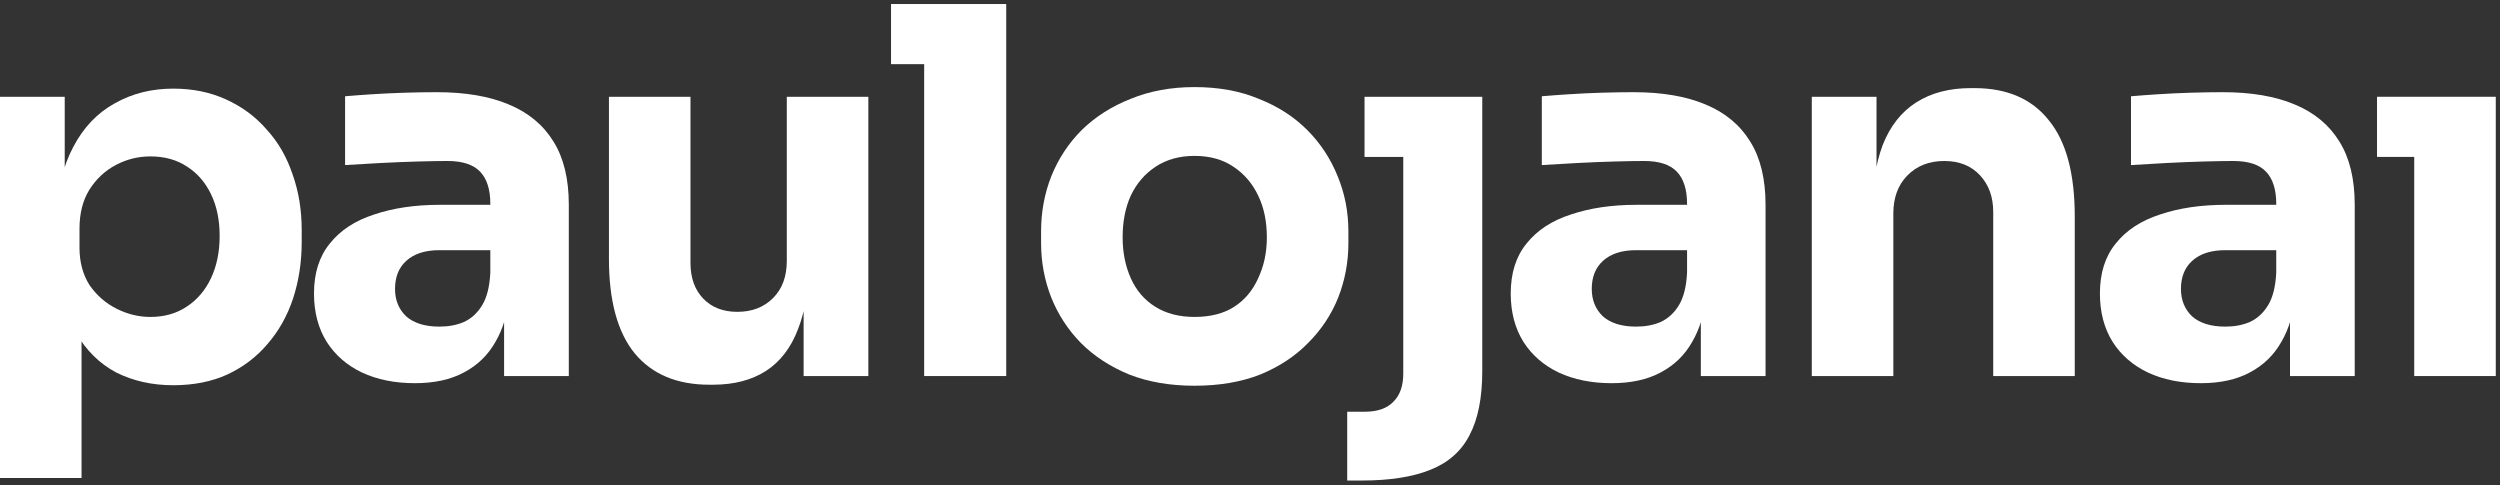 <svg width="376" height="73" viewBox="0 0 376 73" fill="none" xmlns="http://www.w3.org/2000/svg">
<rect x="0" y="0" width="376" height="73" fill="#333333" stroke="none"/>
<path d="M0 71.888V14.555H9.734V32.721L8.431 32.644C8.636 28.454 9.504 24.928 11.037 22.066C12.57 19.154 14.64 16.982 17.246 15.551C19.852 14.069 22.79 13.329 26.06 13.329C28.973 13.329 31.605 13.865 33.955 14.938C36.357 16.011 38.401 17.519 40.087 19.46C41.825 21.351 43.127 23.599 43.996 26.205C44.916 28.76 45.376 31.571 45.376 34.637V36.4C45.376 39.414 44.941 42.251 44.073 44.908C43.204 47.514 41.927 49.788 40.24 51.729C38.605 53.671 36.587 55.204 34.185 56.328C31.835 57.401 29.126 57.938 26.06 57.938C22.892 57.938 20.031 57.299 17.476 56.022C14.972 54.693 12.954 52.7 11.421 50.043C9.888 47.335 9.045 43.911 8.891 39.772L12.264 44.371V71.888H0ZM22.611 47.667C24.706 47.667 26.52 47.156 28.053 46.134C29.637 45.112 30.864 43.681 31.732 41.842C32.601 40.002 33.035 37.882 33.035 35.48C33.035 33.078 32.601 30.983 31.732 29.195C30.864 27.406 29.663 26.027 28.13 25.056C26.597 24.034 24.757 23.523 22.611 23.523C20.772 23.523 19.034 23.957 17.399 24.826C15.764 25.694 14.435 26.946 13.414 28.581C12.443 30.166 11.957 32.107 11.957 34.407V37.243C11.957 39.44 12.468 41.331 13.49 42.915C14.563 44.448 15.917 45.623 17.552 46.441C19.188 47.258 20.874 47.667 22.611 47.667Z" fill="white"/>
<path d="M75.815 56.558V44.141H73.745V30.651C73.745 28.505 73.234 26.895 72.212 25.822C71.19 24.749 69.555 24.213 67.307 24.213C66.183 24.213 64.701 24.238 62.861 24.289C61.022 24.34 59.131 24.417 57.189 24.519C55.248 24.621 53.485 24.724 51.901 24.826V14.478C53.076 14.376 54.456 14.274 56.039 14.172C57.624 14.069 59.259 13.993 60.945 13.942C62.631 13.891 64.215 13.865 65.697 13.865C69.99 13.865 73.592 14.478 76.505 15.705C79.468 16.931 81.717 18.796 83.25 21.3C84.783 23.753 85.549 26.921 85.549 30.804V56.558H75.815ZM62.401 57.631C59.386 57.631 56.729 57.095 54.43 56.022C52.182 54.949 50.419 53.416 49.141 51.423C47.864 49.379 47.225 46.952 47.225 44.141C47.225 41.075 48.017 38.571 49.601 36.63C51.185 34.637 53.408 33.18 56.27 32.261C59.131 31.29 62.427 30.804 66.157 30.804H75.125V37.626H66.081C63.934 37.626 62.274 38.163 61.098 39.236C59.974 40.258 59.412 41.663 59.412 43.451C59.412 45.138 59.974 46.517 61.098 47.59C62.274 48.612 63.934 49.123 66.081 49.123C67.46 49.123 68.686 48.893 69.76 48.433C70.884 47.922 71.804 47.079 72.519 45.904C73.234 44.729 73.643 43.094 73.745 40.998L76.658 44.065C76.403 46.977 75.687 49.43 74.512 51.423C73.388 53.416 71.803 54.949 69.76 56.022C67.767 57.095 65.314 57.631 62.401 57.631Z" fill="white"/>
<path d="M106.685 57.861C101.831 57.861 98.1 56.303 95.494 53.186C92.888 50.017 91.585 45.265 91.585 38.929V14.555H103.849V39.542C103.849 41.791 104.488 43.579 105.765 44.908C107.043 46.236 108.754 46.901 110.901 46.901C113.098 46.901 114.886 46.211 116.266 44.831C117.646 43.451 118.335 41.586 118.335 39.236V14.555H130.599V56.558H120.865V38.852H121.708C121.708 43.094 121.146 46.645 120.022 49.507C118.949 52.317 117.339 54.412 115.193 55.792C113.047 57.171 110.39 57.861 107.221 57.861H106.685Z" fill="white"/>
<path d="M138.995 56.558V0.605H151.335V56.558H138.995ZM134.012 9.649V0.605H151.335V9.649H134.012Z" fill="white"/>
<path d="M179.651 58.014C175.972 58.014 172.702 57.452 169.84 56.328C166.979 55.153 164.551 53.569 162.559 51.576C160.617 49.583 159.135 47.309 158.113 44.754C157.091 42.148 156.58 39.414 156.58 36.553V34.79C156.58 31.877 157.091 29.118 158.113 26.512C159.186 23.855 160.719 21.53 162.712 19.537C164.756 17.544 167.209 15.986 170.07 14.861C172.932 13.686 176.125 13.098 179.651 13.098C183.279 13.098 186.498 13.686 189.309 14.861C192.17 15.986 194.598 17.544 196.59 19.537C198.583 21.53 200.116 23.855 201.189 26.512C202.262 29.118 202.799 31.877 202.799 34.79V36.553C202.799 39.414 202.288 42.148 201.266 44.754C200.244 47.309 198.737 49.583 196.744 51.576C194.802 53.569 192.4 55.153 189.539 56.328C186.677 57.452 183.381 58.014 179.651 58.014ZM179.651 47.667C182.053 47.667 184.046 47.156 185.63 46.134C187.214 45.112 188.415 43.681 189.232 41.842C190.101 40.002 190.535 37.958 190.535 35.71C190.535 33.308 190.101 31.213 189.232 29.425C188.364 27.585 187.112 26.129 185.476 25.056C183.892 23.983 181.951 23.446 179.651 23.446C177.403 23.446 175.461 23.983 173.826 25.056C172.191 26.129 170.939 27.585 170.07 29.425C169.253 31.213 168.844 33.308 168.844 35.71C168.844 37.958 169.253 40.002 170.07 41.842C170.888 43.681 172.114 45.112 173.749 46.134C175.384 47.156 177.352 47.667 179.651 47.667Z" fill="white"/>
<path d="M202.62 72.271V61.923H205.303C207.193 61.923 208.624 61.413 209.595 60.391C210.566 59.42 211.051 58.014 211.051 56.175V14.555H222.932V55.792C222.932 59.828 222.293 63.048 221.016 65.449C219.789 67.851 217.822 69.588 215.114 70.662C212.456 71.734 209.033 72.271 204.843 72.271H202.62ZM205.226 23.599V14.555H222.932V23.599H205.226Z" fill="white"/>
<path d="M255.804 56.558V44.141H253.734V30.651C253.734 28.505 253.223 26.895 252.201 25.822C251.179 24.749 249.544 24.213 247.296 24.213C246.172 24.213 244.69 24.238 242.85 24.289C241.011 24.34 239.12 24.417 237.178 24.519C235.236 24.621 233.473 24.724 231.889 24.826V14.478C233.065 14.376 234.444 14.274 236.028 14.172C237.613 14.069 239.248 13.993 240.934 13.942C242.62 13.891 244.204 13.865 245.686 13.865C249.978 13.865 253.581 14.478 256.494 15.705C259.457 16.931 261.706 18.796 263.239 21.3C264.772 23.753 265.538 26.921 265.538 30.804V56.558H255.804ZM242.39 57.631C239.375 57.631 236.718 57.095 234.419 56.022C232.17 54.949 230.408 53.416 229.13 51.423C227.853 49.379 227.214 46.952 227.214 44.141C227.214 41.075 228.006 38.571 229.59 36.63C231.174 34.637 233.397 33.18 236.258 32.261C239.12 31.29 242.416 30.804 246.146 30.804H255.114V37.626H246.069C243.923 37.626 242.263 38.163 241.087 39.236C239.963 40.258 239.401 41.663 239.401 43.451C239.401 45.138 239.963 46.517 241.087 47.59C242.263 48.612 243.923 49.123 246.069 49.123C247.449 49.123 248.675 48.893 249.749 48.433C250.873 47.922 251.792 47.079 252.508 45.904C253.223 44.729 253.632 43.094 253.734 40.998L256.647 44.065C256.391 46.977 255.676 49.43 254.501 51.423C253.377 53.416 251.792 54.949 249.749 56.022C247.756 57.095 245.303 57.631 242.39 57.631Z" fill="white"/>
<path d="M272.494 56.558V14.555H282.228V32.567H281.538C281.538 28.275 282.075 24.698 283.148 21.837C284.272 18.975 285.958 16.829 288.207 15.398C290.455 13.967 293.189 13.252 296.408 13.252H296.945C301.85 13.252 305.58 14.861 308.135 18.081C310.741 21.249 312.044 26.078 312.044 32.567V56.558H299.781V31.877C299.781 29.629 299.116 27.79 297.788 26.359C296.459 24.928 294.671 24.213 292.422 24.213C290.123 24.213 288.258 24.953 286.827 26.435C285.447 27.866 284.758 29.757 284.758 32.107V56.558H272.494Z" fill="white"/>
<path d="M344.416 56.558V44.141H342.347V30.651C342.347 28.505 341.836 26.895 340.814 25.822C339.792 24.749 338.157 24.213 335.908 24.213C334.784 24.213 333.302 24.238 331.463 24.289C329.623 24.34 327.733 24.417 325.791 24.519C323.849 24.621 322.086 24.724 320.502 24.826V14.478C321.677 14.376 323.057 14.274 324.641 14.172C326.225 14.069 327.86 13.993 329.547 13.942C331.233 13.891 332.817 13.865 334.299 13.865C338.591 13.865 342.194 14.478 345.106 15.705C348.07 16.931 350.318 18.796 351.851 21.3C353.384 23.753 354.151 26.921 354.151 30.804V56.558H344.416ZM331.003 57.631C327.988 57.631 325.331 57.095 323.032 56.022C320.783 54.949 319.02 53.416 317.743 51.423C316.465 49.379 315.827 46.952 315.827 44.141C315.827 41.075 316.619 38.571 318.203 36.63C319.787 34.637 322.01 33.18 324.871 32.261C327.733 31.29 331.029 30.804 334.759 30.804H343.727V37.626H334.682C332.536 37.626 330.875 38.163 329.7 39.236C328.576 40.258 328.014 41.663 328.014 43.451C328.014 45.138 328.576 46.517 329.7 47.59C330.875 48.612 332.536 49.123 334.682 49.123C336.062 49.123 337.288 48.893 338.361 48.433C339.485 47.922 340.405 47.079 341.121 45.904C341.836 44.729 342.245 43.094 342.347 40.998L345.26 44.065C345.004 46.977 344.289 49.43 343.113 51.423C341.989 53.416 340.405 54.949 338.361 56.022C336.368 57.095 333.916 57.631 331.003 57.631Z" fill="white"/>
<path d="M363.099 56.558V14.555H375.363V56.558H363.099ZM357.504 23.599V14.555H375.363V23.599H357.504Z" fill="white"/>
</svg>
